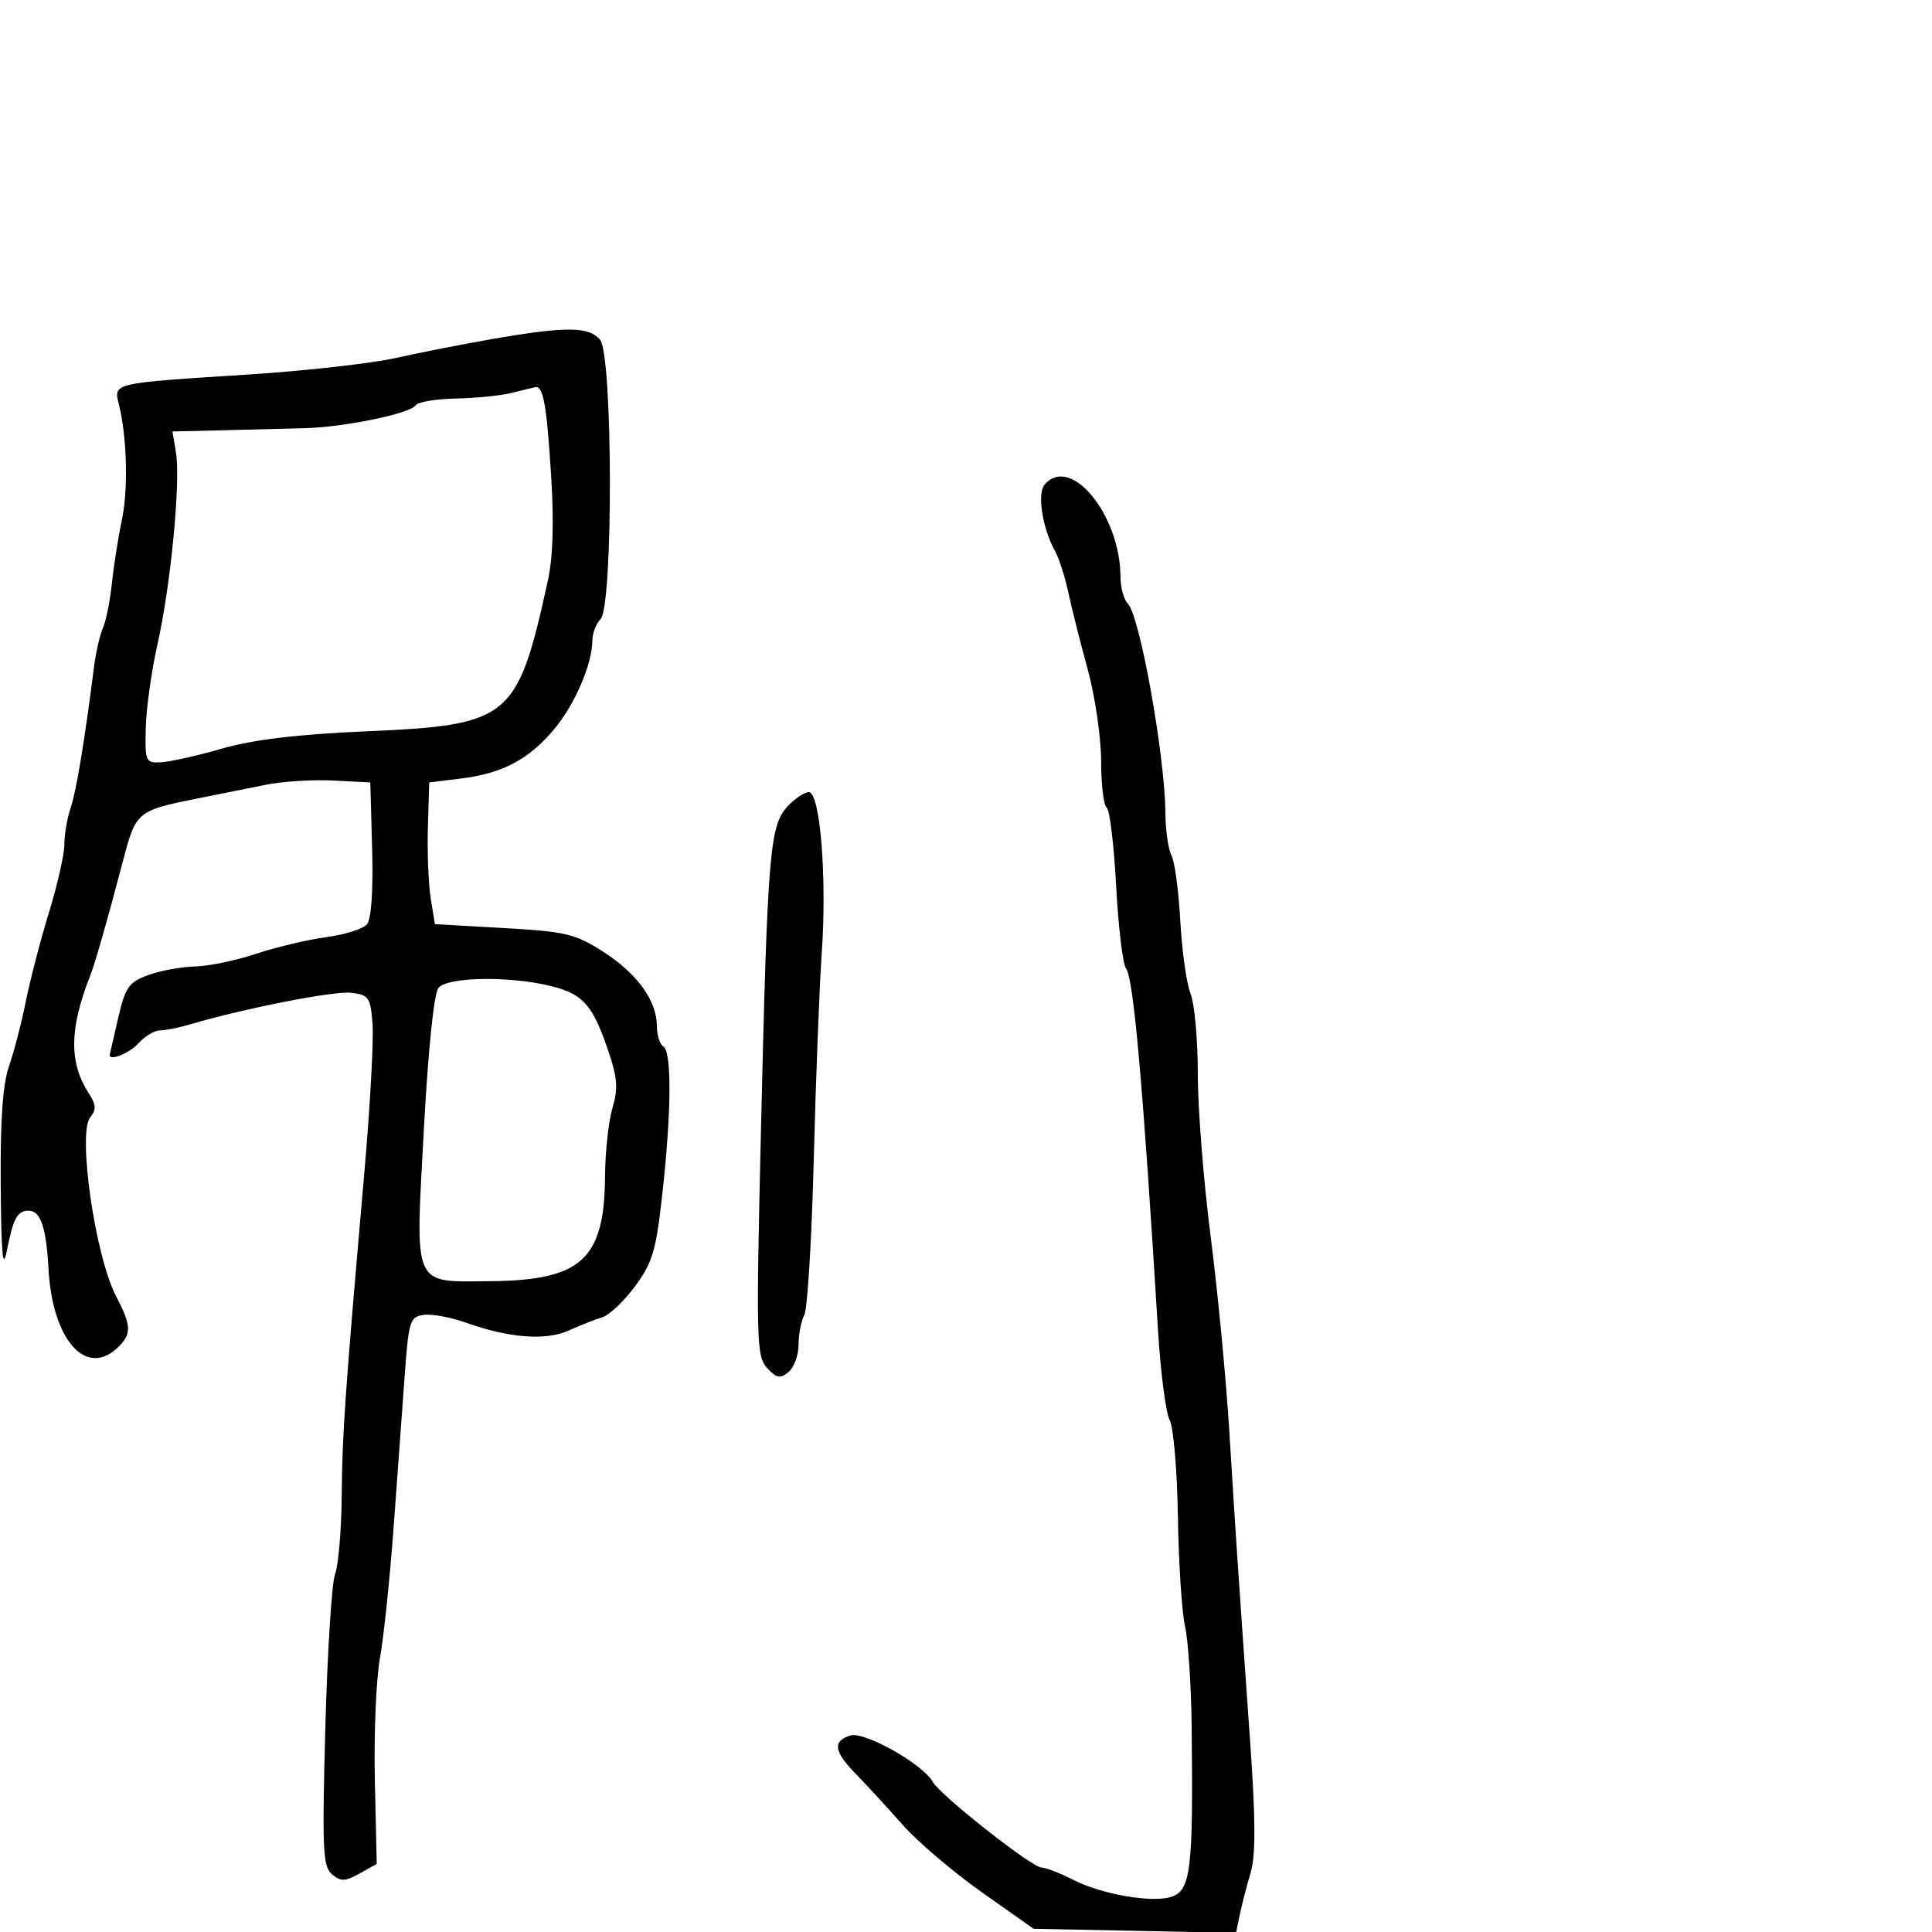 <svg xmlns="http://www.w3.org/2000/svg" width="300" height="300" viewBox="0 0 300 300" version="1.1">
	<path d="M 76.500 52.634 C 72.100 53.395, 65.350 54.721, 61.500 55.580 C 57.650 56.439, 47.300 57.600, 38.500 58.160 C 17.335 59.507, 17.621 59.441, 18.462 62.796 C 19.725 67.835, 19.933 76.037, 18.919 80.779 C 18.363 83.375, 17.673 87.750, 17.385 90.500 C 17.097 93.250, 16.468 96.400, 15.987 97.500 C 15.507 98.600, 14.885 101.300, 14.606 103.500 C 13.130 115.120, 11.857 122.807, 10.981 125.399 C 10.441 126.994, 10 129.554, 10 131.087 C 10 132.621, 8.921 137.392, 7.603 141.688 C 6.284 145.985, 4.666 152.200, 4.008 155.500 C 3.349 158.800, 2.178 163.315, 1.405 165.533 C 0.424 168.348, 0.033 173.937, 0.110 184.033 C 0.191 194.808, 0.434 197.412, 1.060 194.235 C 2.065 189.138, 2.684 188, 4.452 188 C 6.307 188, 7.176 190.564, 7.536 197.100 C 8.128 207.879, 13.218 213.827, 18.082 209.425 C 20.496 207.241, 20.486 205.994, 18.017 201.257 C 14.766 195.019, 12.014 175.893, 14.020 173.476 C 14.984 172.315, 14.933 171.541, 13.776 169.755 C 10.698 165.001, 10.766 159.714, 14.010 151.500 C 14.755 149.614, 16.783 142.504, 19.144 133.500 C 21.095 126.061, 21.343 125.854, 30.500 124.020 C 33.800 123.358, 38.647 122.386, 41.272 121.859 C 43.896 121.333, 48.621 121.036, 51.772 121.201 L 57.500 121.500 57.786 131.854 C 57.963 138.258, 57.658 142.707, 56.986 143.517 C 56.388 144.237, 53.560 145.136, 50.700 145.515 C 47.840 145.894, 42.927 147.058, 39.782 148.102 C 36.636 149.146, 32.361 150.034, 30.282 150.076 C 28.202 150.118, 24.952 150.711, 23.060 151.395 C 19.999 152.501, 19.480 153.237, 18.352 158.069 C 17.655 161.056, 17.066 163.613, 17.042 163.750 C 16.856 164.853, 20.055 163.596, 21.500 162 C 22.495 160.900, 23.996 160, 24.834 160 C 25.672 160, 27.740 159.591, 29.429 159.091 C 37.844 156.602, 51.839 153.845, 54.500 154.153 C 57.275 154.474, 57.526 154.838, 57.848 159 C 58.040 161.475, 57.470 171.825, 56.582 182 C 53.553 216.718, 53.148 222.504, 53.062 232.215 C 53.015 237.558, 52.553 243.046, 52.034 244.410 C 51.515 245.775, 50.833 256.524, 50.517 268.299 C 50.008 287.284, 50.127 289.860, 51.567 291.055 C 52.934 292.190, 53.610 292.168, 55.845 290.913 L 58.500 289.423 58.207 276.461 C 58.047 269.333, 58.401 260.800, 58.994 257.500 C 59.588 254.200, 60.551 244.975, 61.134 237 C 61.717 229.025, 62.487 218.450, 62.847 213.500 C 63.455 205.127, 63.658 204.478, 65.776 204.177 C 67.027 203.999, 69.952 204.531, 72.276 205.358 C 79.065 207.774, 84.730 208.213, 88.305 206.600 C 90.062 205.808, 92.400 204.887, 93.500 204.555 C 94.600 204.223, 96.903 202.049, 98.617 199.725 C 101.344 196.029, 101.876 194.212, 102.867 185.214 C 104.267 172.504, 104.321 163.316, 103 162.500 C 102.450 162.160, 102 160.740, 102 159.345 C 102 155.407, 98.959 151.182, 93.691 147.802 C 89.323 144.999, 87.893 144.658, 78.203 144.107 L 67.528 143.500 66.883 139.514 C 66.528 137.321, 66.330 132.371, 66.443 128.514 L 66.648 121.500 71.612 120.885 C 78.018 120.091, 82.110 117.926, 86.032 113.254 C 89.249 109.423, 91.958 103.140, 91.985 99.450 C 91.993 98.322, 92.563 96.837, 93.250 96.150 C 95.233 94.166, 95.167 55.094, 93.176 52.750 C 91.423 50.686, 87.906 50.661, 76.500 52.634 M 79.500 61 C 77.850 61.420, 73.939 61.817, 70.809 61.882 C 67.679 61.947, 64.859 62.420, 64.542 62.933 C 63.761 64.196, 53.654 66.299, 47.500 66.480 C 44.750 66.560, 38.962 66.710, 34.639 66.813 L 26.777 67 27.323 70.250 C 28.071 74.711, 26.514 90.913, 24.463 100 C 23.532 104.125, 22.709 109.975, 22.635 113 C 22.506 118.268, 22.606 118.495, 25 118.372 C 26.375 118.301, 30.650 117.340, 34.500 116.236 C 39.359 114.843, 46.184 114.025, 56.813 113.561 C 79.267 112.582, 80.340 111.692, 85.082 90.110 C 85.865 86.546, 86.032 81.015, 85.575 73.790 C 84.885 62.873, 84.355 59.895, 83.143 60.118 C 82.789 60.183, 81.150 60.580, 79.500 61 M 162.179 75.284 C 161.025 76.674, 161.885 82.101, 163.800 85.507 C 164.415 86.603, 165.356 89.525, 165.889 92 C 166.422 94.475, 167.783 99.875, 168.912 104 C 170.042 108.125, 170.973 114.511, 170.983 118.191 C 170.992 121.871, 171.380 125.117, 171.845 125.404 C 172.310 125.691, 172.971 131.168, 173.314 137.574 C 173.658 143.980, 174.345 149.734, 174.842 150.360 C 176.015 151.840, 177.489 168.496, 179.810 206.500 C 180.213 213.100, 181.028 219.400, 181.622 220.500 C 182.216 221.600, 182.793 228.350, 182.905 235.500 C 183.017 242.650, 183.514 250.315, 184.010 252.533 C 184.506 254.752, 184.969 261.727, 185.040 268.033 C 185.292 290.481, 184.918 293.574, 181.832 294.553 C 178.850 295.500, 171.054 294.148, 166.719 291.932 C 164.640 290.869, 162.390 289.997, 161.719 289.993 C 160.238 289.984, 146.013 278.775, 144.854 276.703 C 143.293 273.914, 134.208 268.799, 132.038 269.488 C 129.241 270.376, 129.479 271.970, 132.935 275.500 C 134.551 277.150, 137.783 280.664, 140.119 283.310 C 142.454 285.955, 147.995 290.680, 152.432 293.810 L 160.500 299.500 176.214 299.818 L 191.928 300.137 192.513 297.318 C 192.835 295.768, 193.592 292.831, 194.196 290.792 C 194.998 288.080, 194.975 282.574, 194.110 270.292 C 192.145 242.362, 191.858 238.090, 190.905 222.500 C 190.401 214.250, 189.089 200.525, 187.990 192 C 186.891 183.475, 185.993 172.142, 185.996 166.815 C 185.998 161.488, 185.492 155.863, 184.872 154.315 C 184.251 152.767, 183.533 147.678, 183.276 143.006 C 183.019 138.334, 182.402 133.752, 181.905 132.822 C 181.407 131.892, 180.984 128.964, 180.965 126.316 C 180.899 117.350, 176.999 95.599, 175.120 93.720 C 174.504 93.104, 173.993 91.227, 173.985 89.550 C 173.939 79.873, 166.166 70.480, 162.179 75.284 M 122.262 125.250 C 119.516 128.209, 119.168 132.485, 118.162 175.500 C 117.396 208.278, 117.457 210.622, 119.118 212.418 C 120.595 214.015, 121.151 214.120, 122.445 213.045 C 123.300 212.336, 124 210.431, 124 208.812 C 124 207.193, 124.402 205.111, 124.894 204.184 C 125.385 203.258, 126.046 192.375, 126.361 180 C 126.677 167.625, 127.236 153.199, 127.603 147.942 C 128.421 136.240, 127.352 123, 125.589 123 C 124.907 123, 123.409 124.013, 122.262 125.250 M 68.088 153.395 C 67.384 154.242, 66.489 162.925, 65.806 175.542 C 64.473 200.144, 63.992 199.033, 75.941 198.944 C 90.303 198.836, 93.861 195.611, 93.952 182.616 C 93.978 178.830, 94.496 174.076, 95.103 172.052 C 95.990 169.091, 95.880 167.406, 94.540 163.436 C 92.049 156.050, 90.613 154.392, 85.623 153.135 C 79.231 151.526, 69.519 151.670, 68.088 153.395" stroke="none" fill="black" fill-rule="evenodd"/>
</svg>